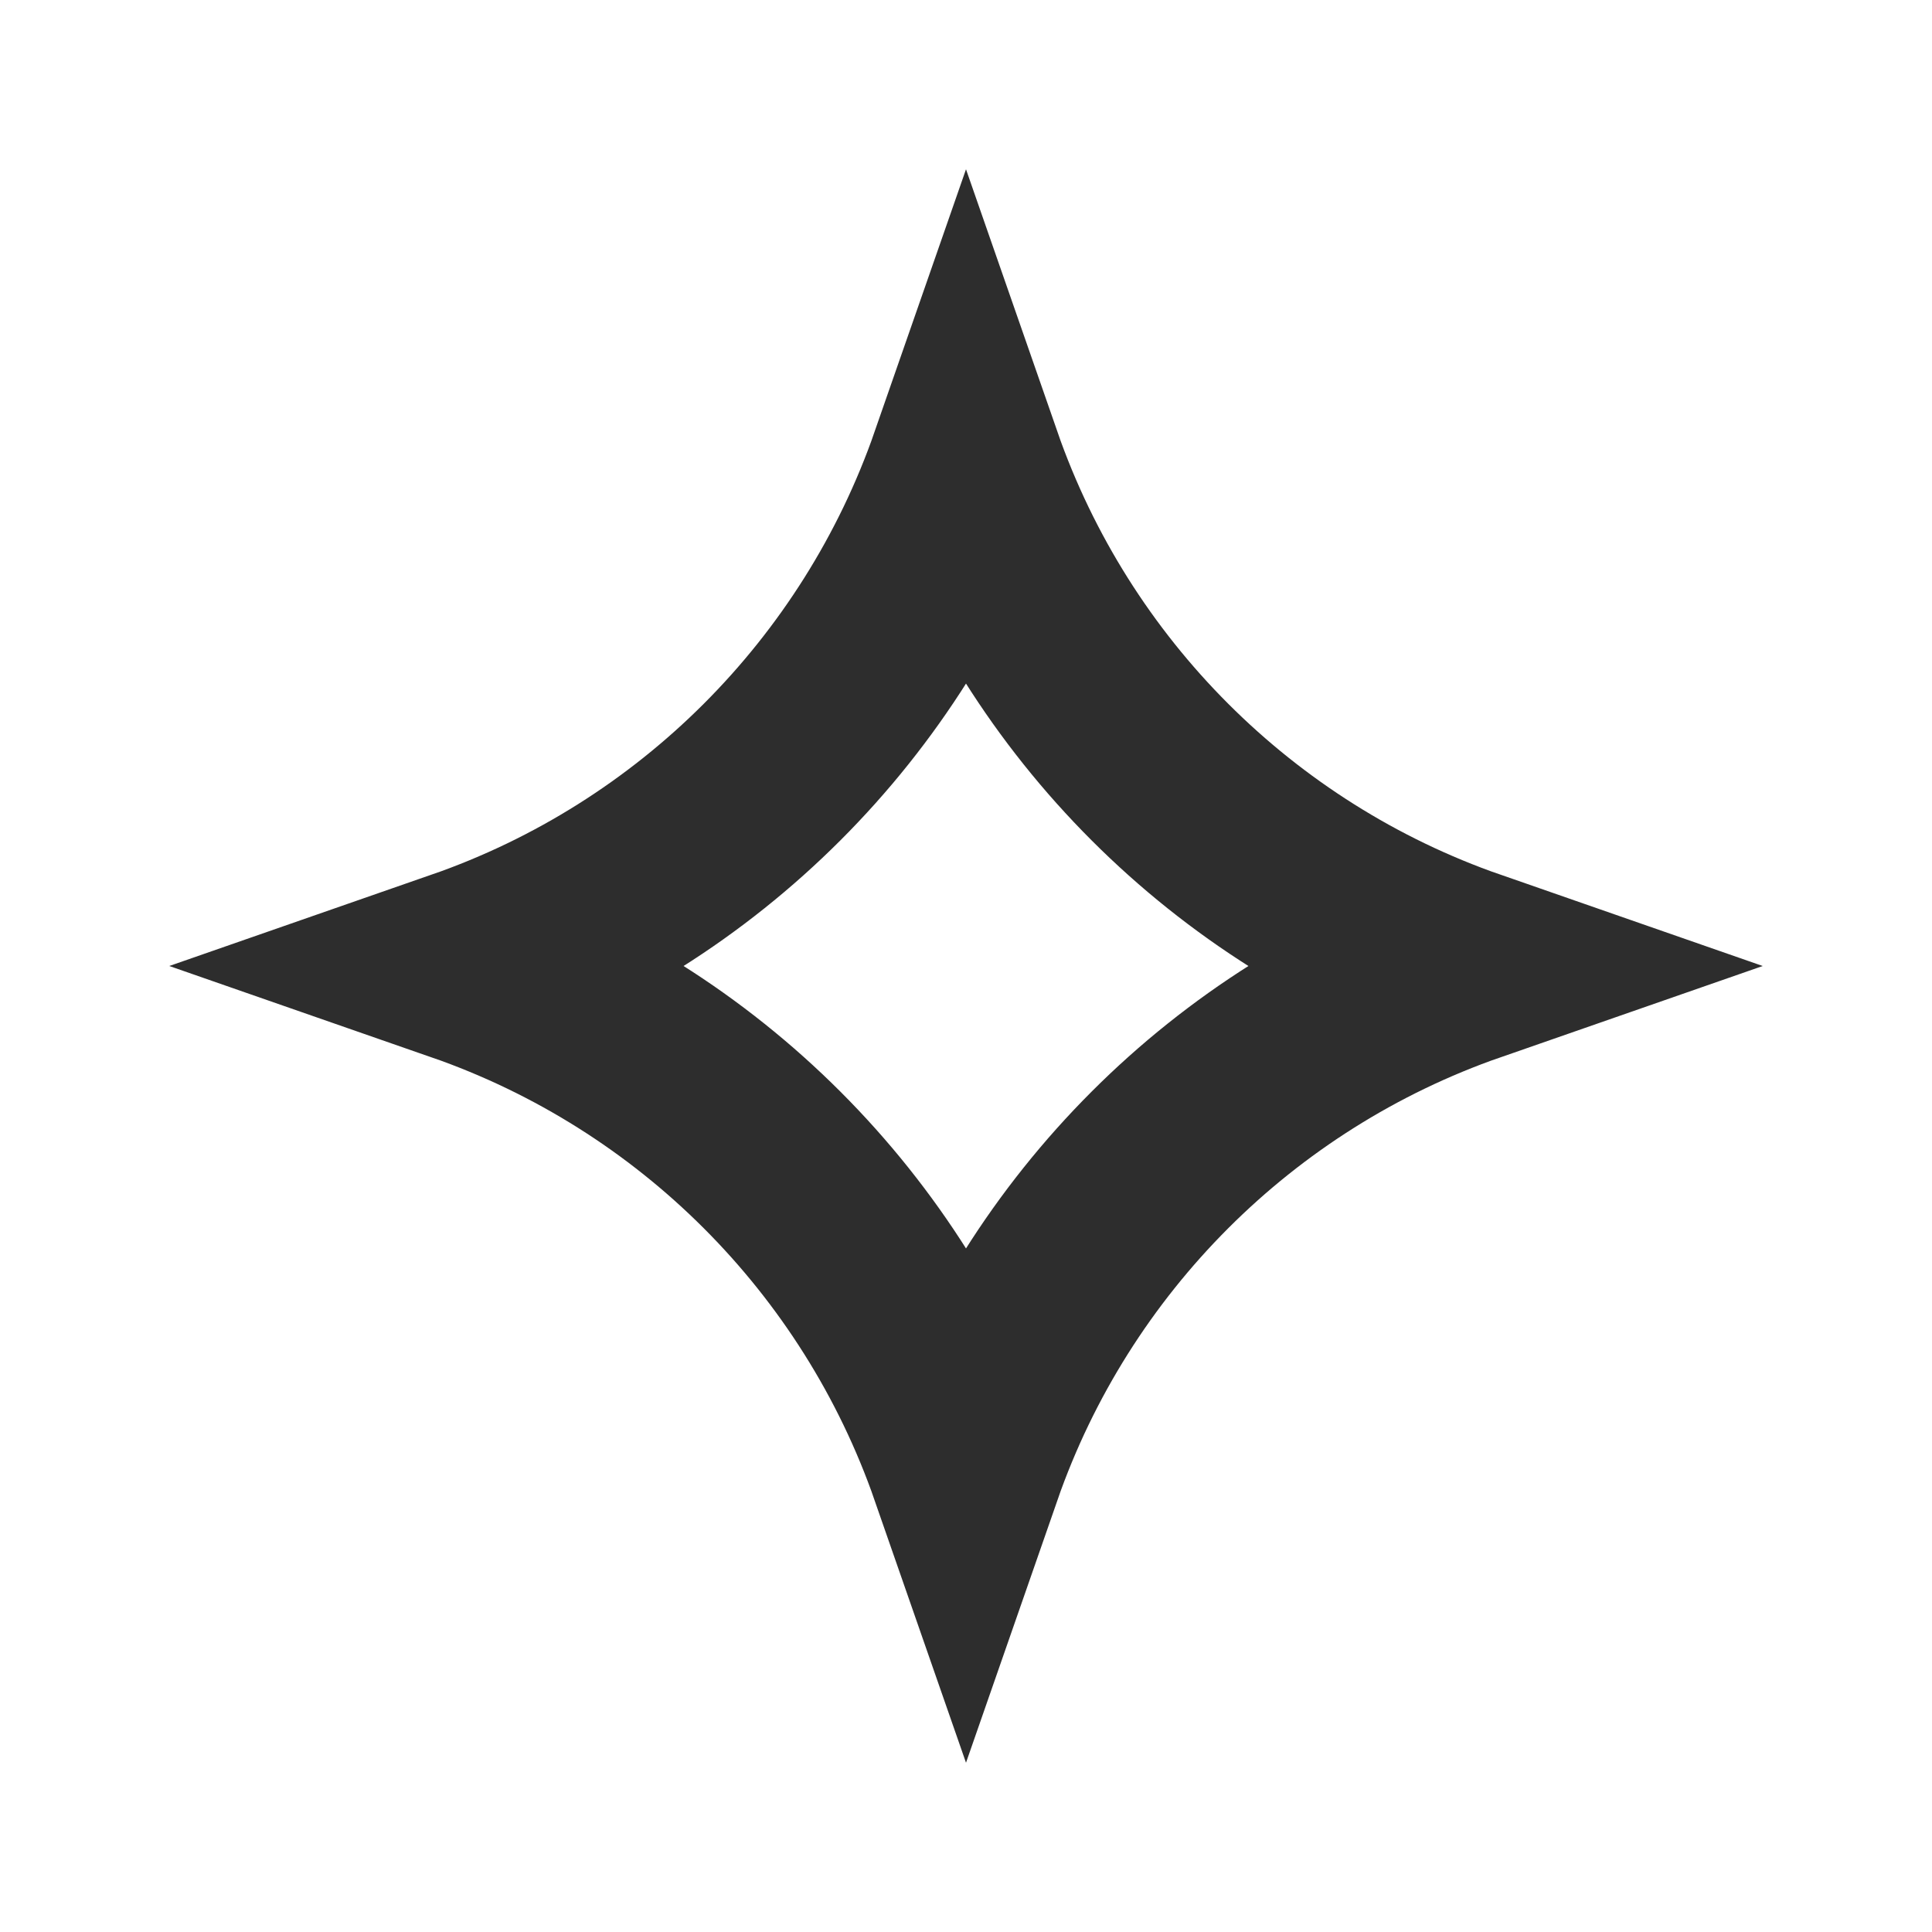<svg width="10" height="10" viewBox="0 0 10 10" fill="none" xmlns="http://www.w3.org/2000/svg">
<path d="M2.397 5C3.615 4.576 4.576 3.615 5 2.397C5.424 3.615 6.385 4.576 7.603 5C6.385 5.424 5.424 6.385 5 7.603C4.576 6.385 3.615 5.424 2.397 5Z" stroke="#2D2D2D"/>
</svg>
